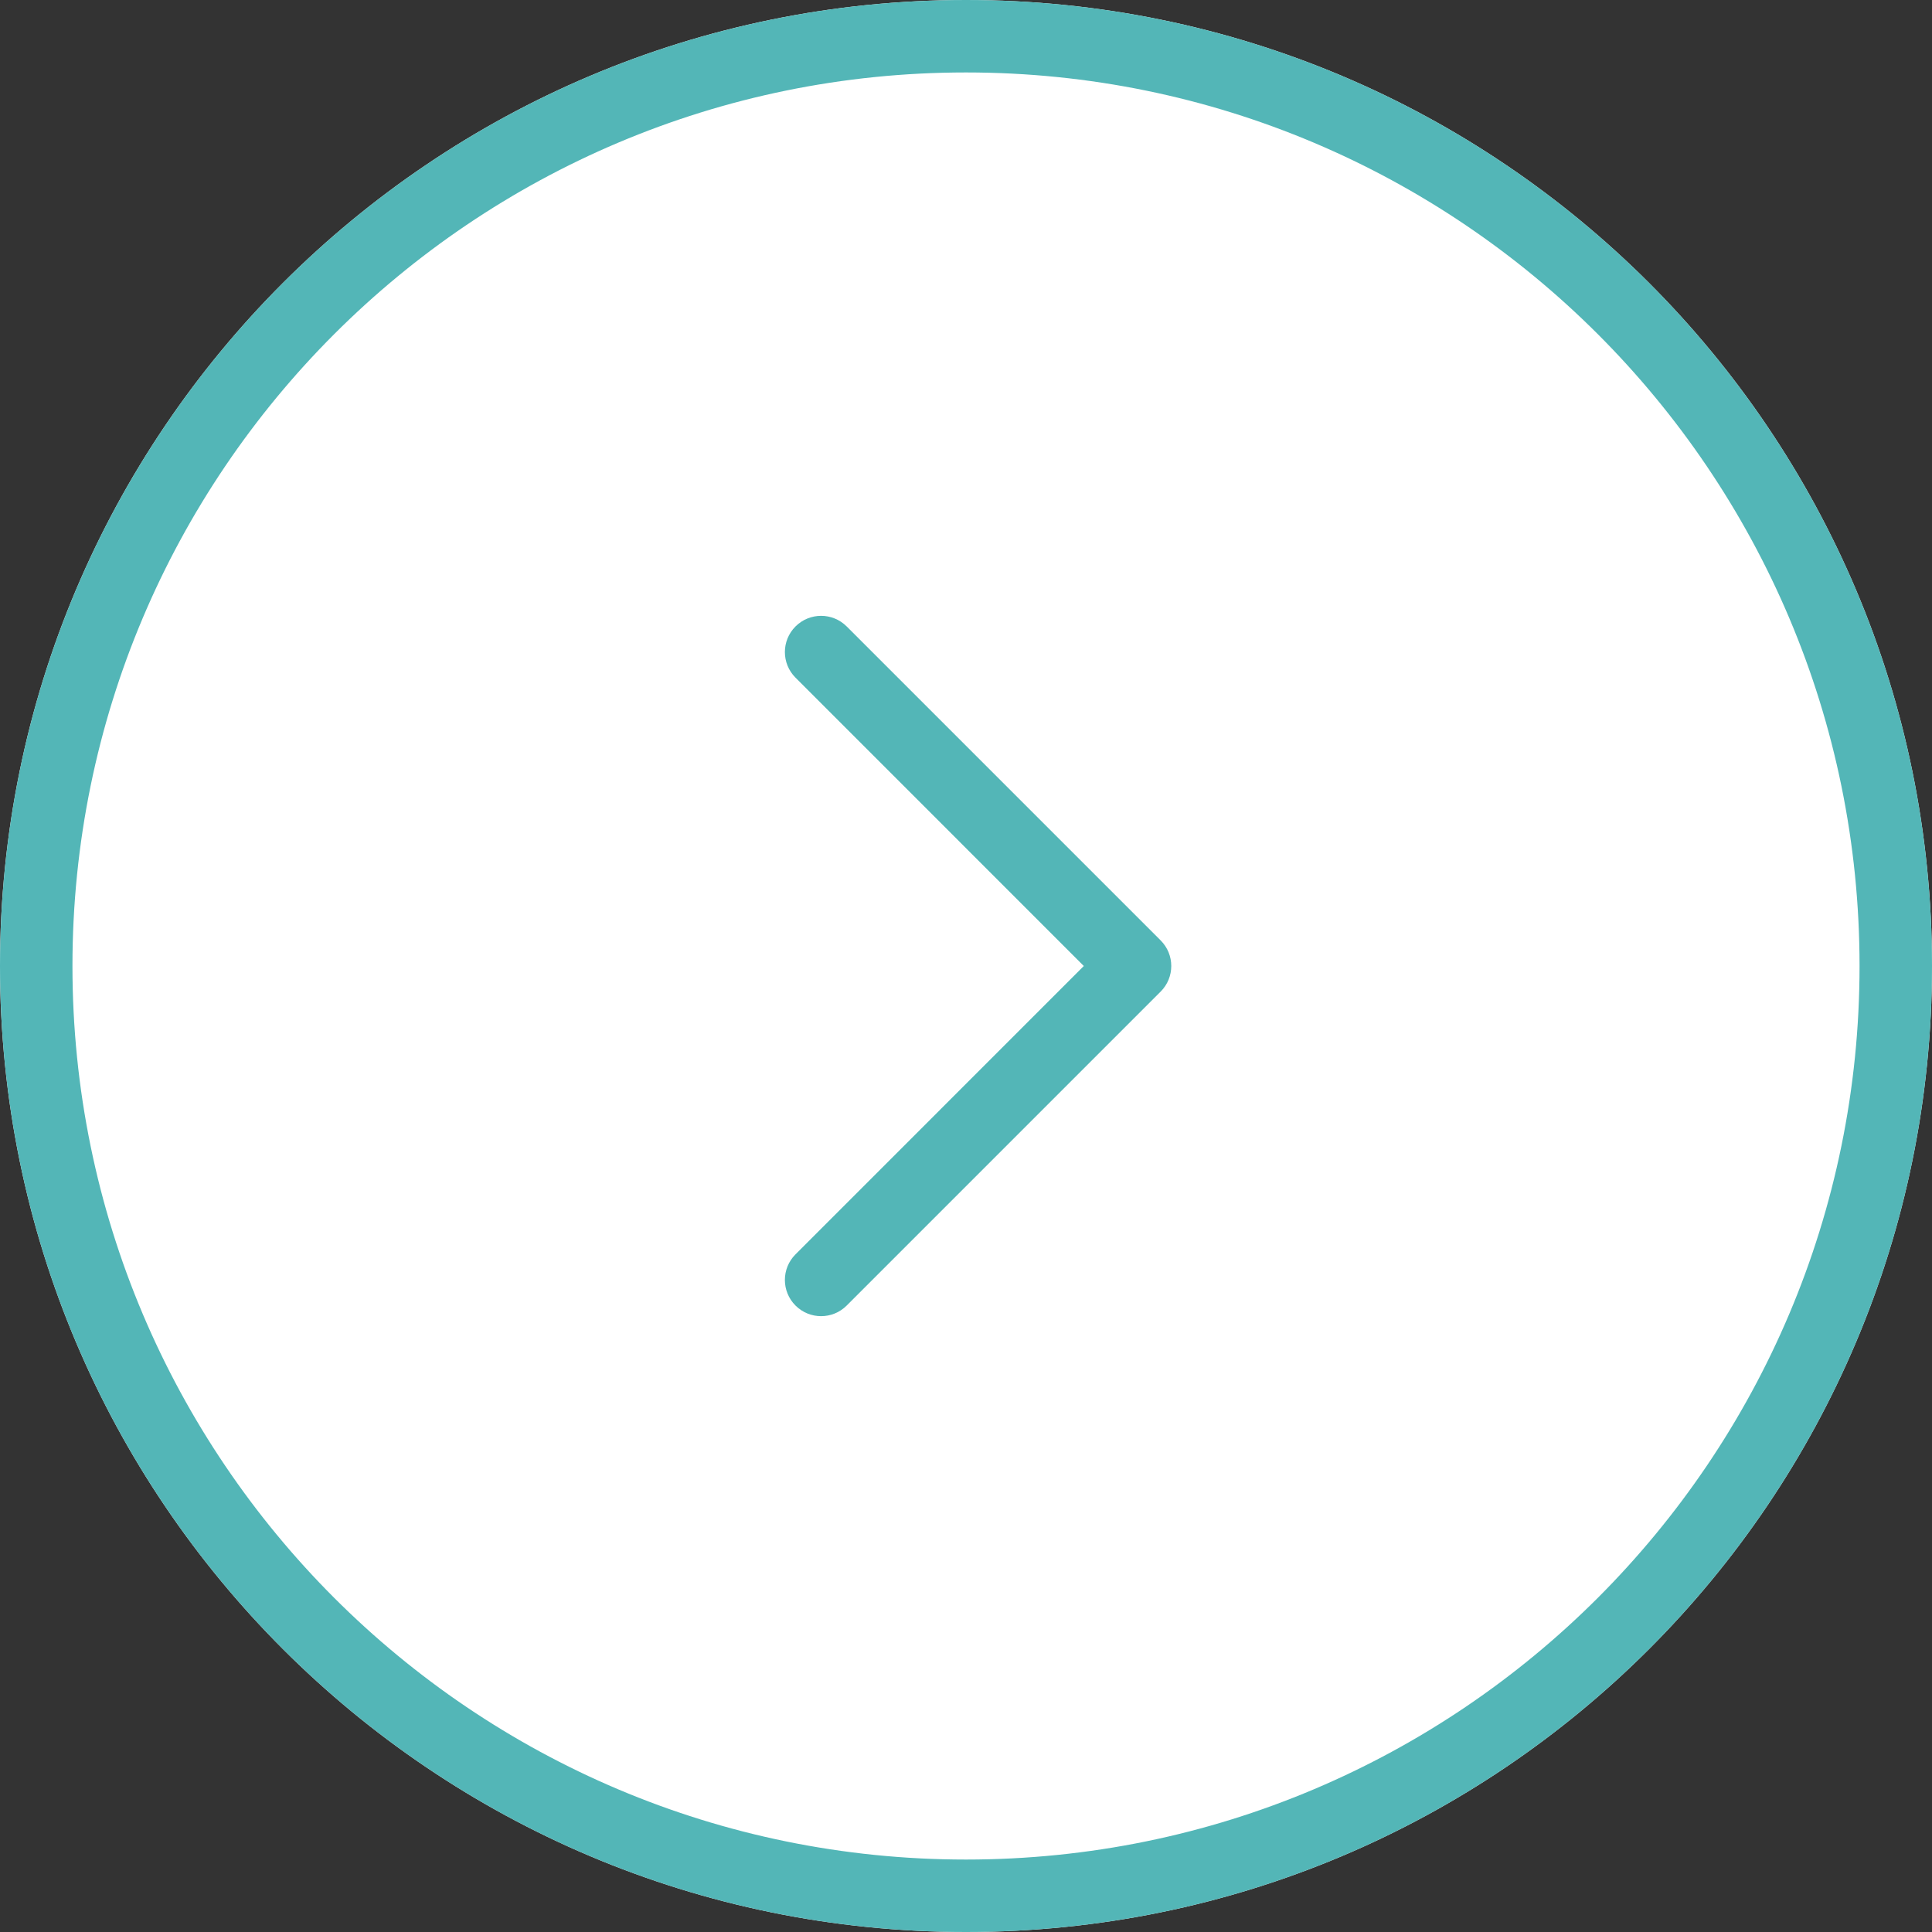 <svg width="40" height="40" viewBox="0 0 40 40" fill="none" xmlns="http://www.w3.org/2000/svg">
<rect x="0" y="0" width="40" height="40" fill="#333333" stroke="none"/>
<g id="Vector">
<path d="M40 20C40 31.046 31.046 40 20 40C8.954 40 0 31.046 0 20C0 8.954 8.954 0 20 0C31.046 0 40 8.954 40 20Z" fill="white"/>
<path fill-rule="evenodd" clip-rule="evenodd" d="M20 38.5C30.217 38.5 38.5 30.217 38.5 20C38.5 9.783 30.217 1.5 20 1.5C9.783 1.5 1.5 9.783 1.5 20C1.5 30.217 9.783 38.5 20 38.5ZM20 40C31.046 40 40 31.046 40 20C40 8.954 31.046 0 20 0C8.954 0 0 8.954 0 20C0 31.046 8.954 40 20 40Z" fill="#53B6B7"/>
<path fill-rule="evenodd" clip-rule="evenodd" d="M16.47 12.97C16.763 12.677 17.237 12.677 17.53 12.97L24.03 19.47C24.323 19.763 24.323 20.237 24.03 20.53L17.53 27.03C17.237 27.323 16.763 27.323 16.47 27.03C16.177 26.737 16.177 26.263 16.47 25.97L22.439 20L16.47 14.03C16.177 13.737 16.177 13.263 16.47 12.97Z" fill="#53B6B7"/>
</g>
</svg>

